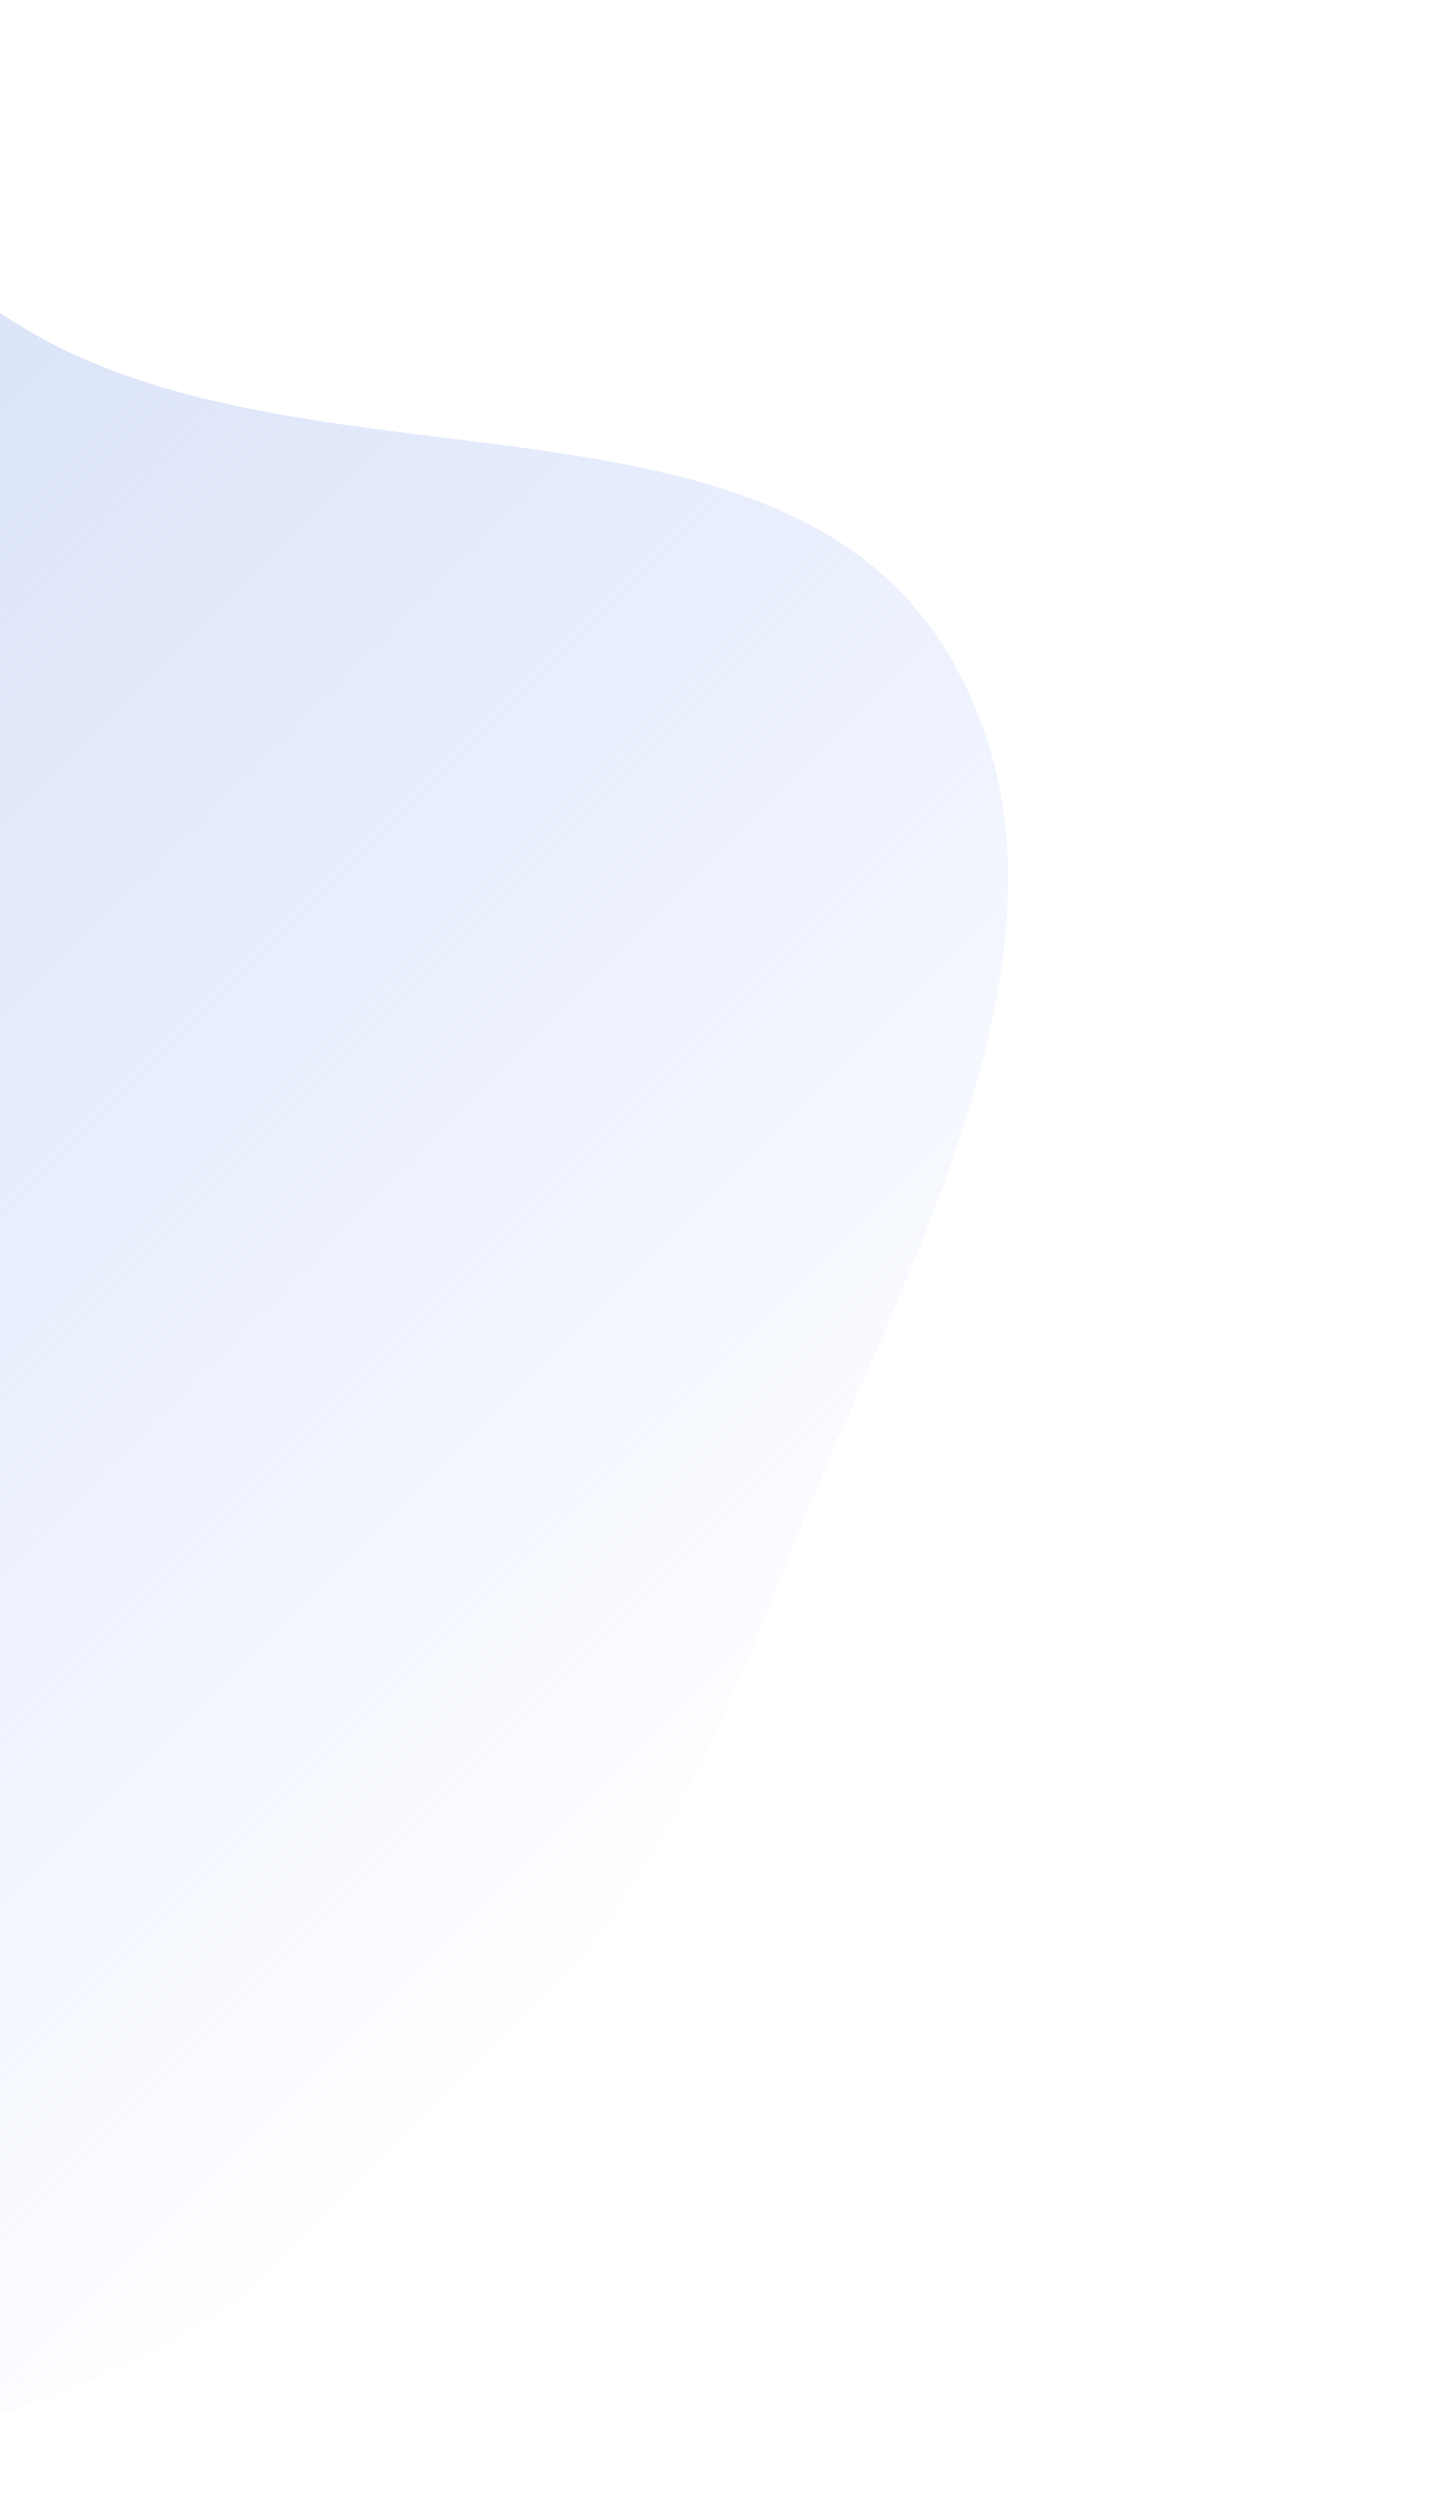 <svg width="504" height="871" viewBox="0 0 504 871" fill="none" xmlns="http://www.w3.org/2000/svg">
<path fill-rule="evenodd" clip-rule="evenodd" d="M0 190.5C0.002 77.159 -0.003 255.34 -0.001 142C-0 119.867 -0.001 163.089 -0 109.018C5.977 112.983 12.098 116.62 18.387 119.867C118.976 171.794 274.028 131.259 331.205 228.96C387.877 325.797 311.075 446.929 271.166 551.794C238.882 636.622 192.908 713.781 124.144 773.023C87.277 804.786 44.794 825.141 -0 841.538C-0 756.001 -0 721.501 -0 658.501C-0 551.794 -0 551.794 -0 446.501C-0.001 343.537 -0 434 -0 315C-0.001 220.414 -0 349 -0.001 249C-0.001 154.607 -0.001 283 0 190.5Z" fill="url(#paint0_linear)"/>
<defs>
<linearGradient id="paint0_linear" x1="-495.133" y1="126.867" x2="138.435" y2="760.435" gradientUnits="userSpaceOnUse">
<stop stop-color="#D0D9EE"/>
<stop offset="1" stop-color="#B7CBFD" stop-opacity="0"/>
</linearGradient>
</defs>
</svg>
